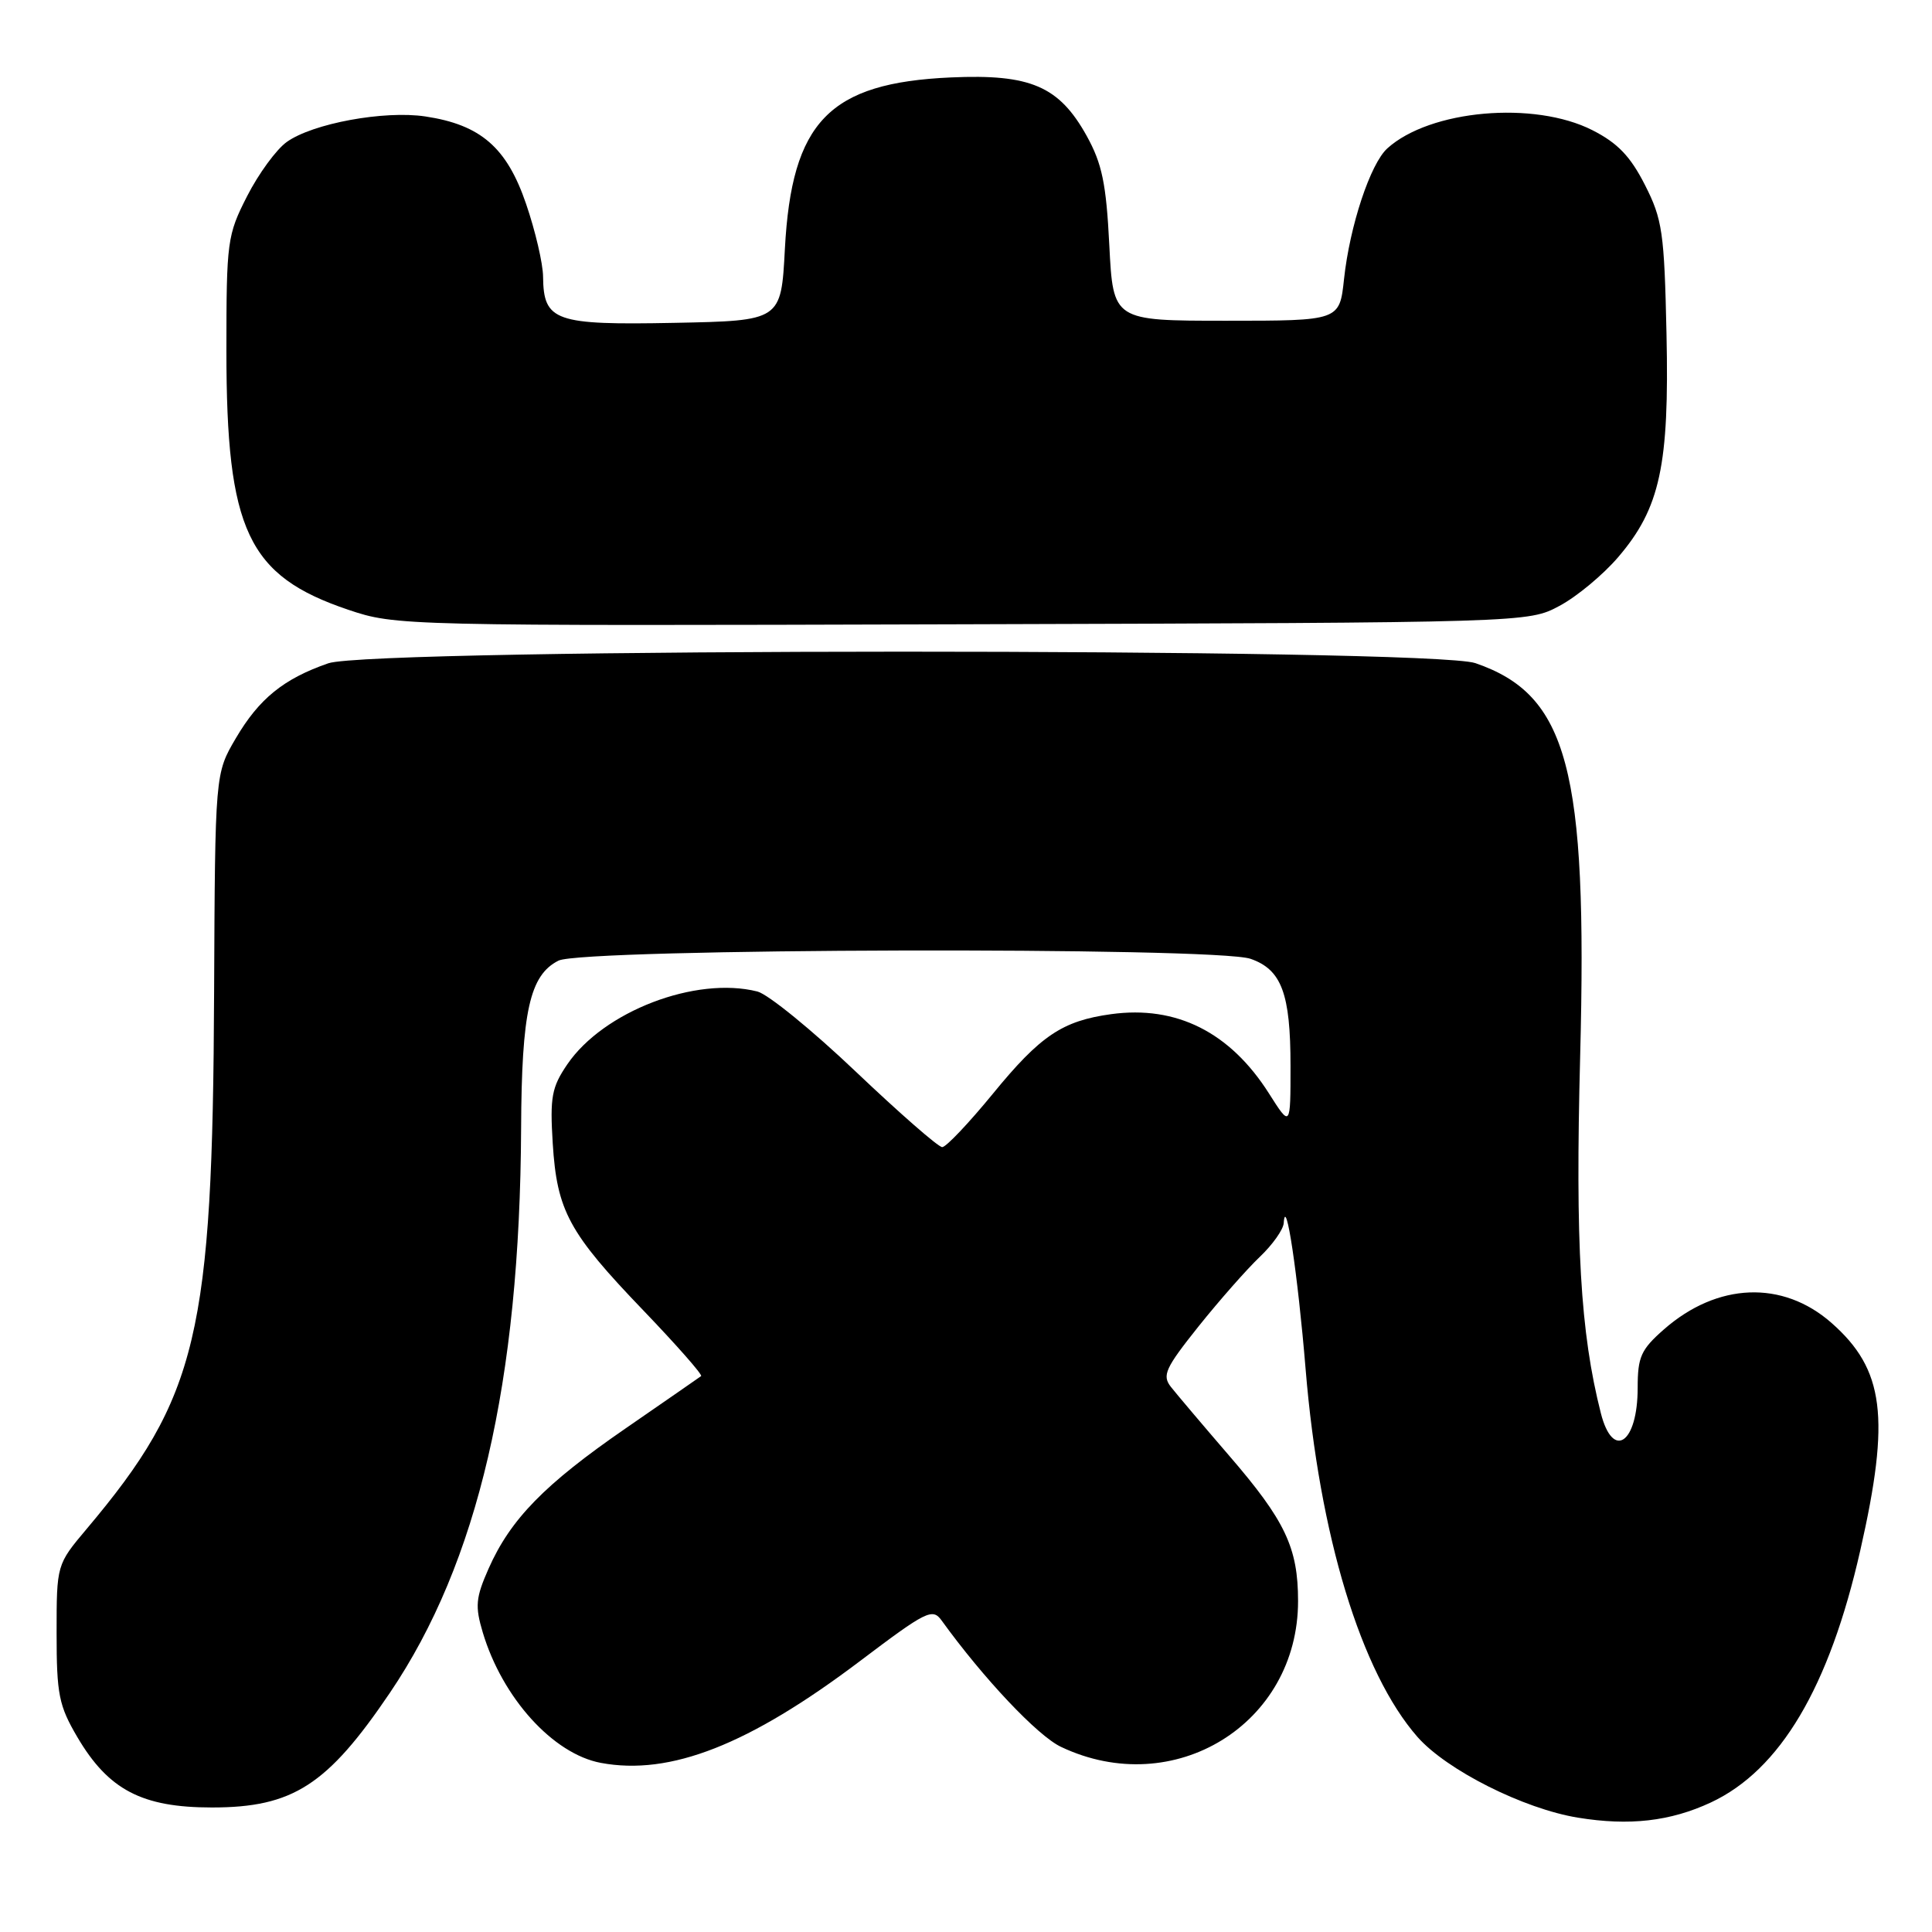 <?xml version="1.0" encoding="UTF-8" standalone="no"?>
<!DOCTYPE svg PUBLIC "-//W3C//DTD SVG 1.1//EN" "http://www.w3.org/Graphics/SVG/1.1/DTD/svg11.dtd" >
<svg xmlns="http://www.w3.org/2000/svg" xmlns:xlink="http://www.w3.org/1999/xlink" version="1.1" viewBox="0 0 256 256">
 <g >
 <path fill="currentColor"
d=" M 226.69 238.84 C 235.88 234.55 242.39 223.58 246.50 205.42 C 250.50 187.81 249.69 181.45 242.67 175.28 C 236.20 169.60 227.56 169.94 220.48 176.15 C 217.43 178.83 217.00 179.79 217.00 183.90 C 217.00 191.25 213.71 193.51 212.12 187.25 C 209.40 176.55 208.73 164.88 209.38 139.92 C 210.37 101.88 207.75 92.08 195.50 87.87 C 189.56 85.83 49.37 85.85 43.50 87.89 C 37.58 89.94 34.33 92.58 31.25 97.82 C 28.50 102.50 28.50 102.50 28.37 131.50 C 28.18 176.83 26.22 185.09 11.50 202.57 C 7.50 207.32 7.50 207.32 7.50 216.41 C 7.50 224.52 7.80 226.00 10.24 230.16 C 14.36 237.17 18.81 239.50 28.08 239.50 C 38.80 239.50 43.37 236.56 51.66 224.31 C 63.33 207.07 68.89 183.16 69.05 149.50 C 69.12 134.02 70.19 129.21 74.00 127.29 C 77.24 125.65 161.08 125.43 165.71 127.05 C 169.82 128.48 171.00 131.66 171.00 141.24 C 171.00 149.39 171.00 149.39 168.14 144.88 C 162.99 136.77 155.88 133.20 147.24 134.38 C 140.77 135.27 137.86 137.22 131.55 144.94 C 128.37 148.82 125.36 152.00 124.85 152.00 C 124.33 152.00 119.19 147.50 113.41 142.01 C 107.63 136.51 101.76 131.73 100.36 131.38 C 92.19 129.32 79.96 134.01 75.17 141.03 C 73.10 144.07 72.86 145.37 73.24 151.50 C 73.80 160.45 75.37 163.35 85.23 173.62 C 89.67 178.25 93.12 182.17 92.90 182.34 C 92.68 182.51 88.18 185.62 82.91 189.26 C 72.16 196.67 67.64 201.30 64.74 207.85 C 63.03 211.72 62.93 212.83 63.97 216.31 C 66.57 224.99 73.28 232.40 79.61 233.59 C 88.80 235.31 99.25 231.21 113.98 220.08 C 122.74 213.46 123.56 213.05 124.76 214.71 C 130.29 222.37 137.49 230.01 140.59 231.47 C 155.54 238.57 172.00 228.45 172.00 212.15 C 172.00 205.08 170.30 201.49 162.84 192.85 C 159.35 188.80 155.89 184.71 155.15 183.77 C 153.96 182.25 154.40 181.29 158.80 175.77 C 161.56 172.32 165.21 168.18 166.91 166.56 C 168.61 164.95 170.05 162.92 170.10 162.06 C 170.36 158.13 171.96 168.81 173.00 181.41 C 174.82 203.48 180.34 221.62 187.82 230.15 C 191.68 234.54 201.89 239.68 209.09 240.85 C 215.88 241.96 221.32 241.34 226.69 238.84 Z  M 206.64 80.28 C 208.92 79.07 212.43 76.15 214.43 73.81 C 219.97 67.33 221.20 61.66 220.82 44.25 C 220.53 30.79 220.28 29.06 217.96 24.50 C 216.04 20.72 214.35 18.95 211.00 17.25 C 203.29 13.33 189.47 14.55 183.83 19.66 C 181.58 21.69 178.85 29.93 178.09 36.98 C 177.50 42.50 177.50 42.50 162.50 42.50 C 147.50 42.50 147.50 42.50 146.99 32.50 C 146.58 24.31 146.03 21.69 143.99 18.00 C 140.33 11.42 136.55 9.79 126.00 10.26 C 109.86 10.98 104.90 16.11 104.00 33.00 C 103.50 42.50 103.50 42.50 89.35 42.78 C 73.53 43.09 72.03 42.56 71.96 36.68 C 71.95 34.93 70.93 30.58 69.71 27.02 C 67.16 19.54 63.69 16.53 56.36 15.43 C 50.90 14.61 41.42 16.36 38.00 18.81 C 36.62 19.79 34.26 23.02 32.75 25.98 C 30.11 31.15 30.00 31.95 30.00 46.50 C 30.00 70.29 32.83 76.30 46.13 80.79 C 52.45 82.92 53.13 82.94 127.50 82.72 C 202.50 82.50 202.50 82.50 206.64 80.28 Z "/>
</g>
</svg>